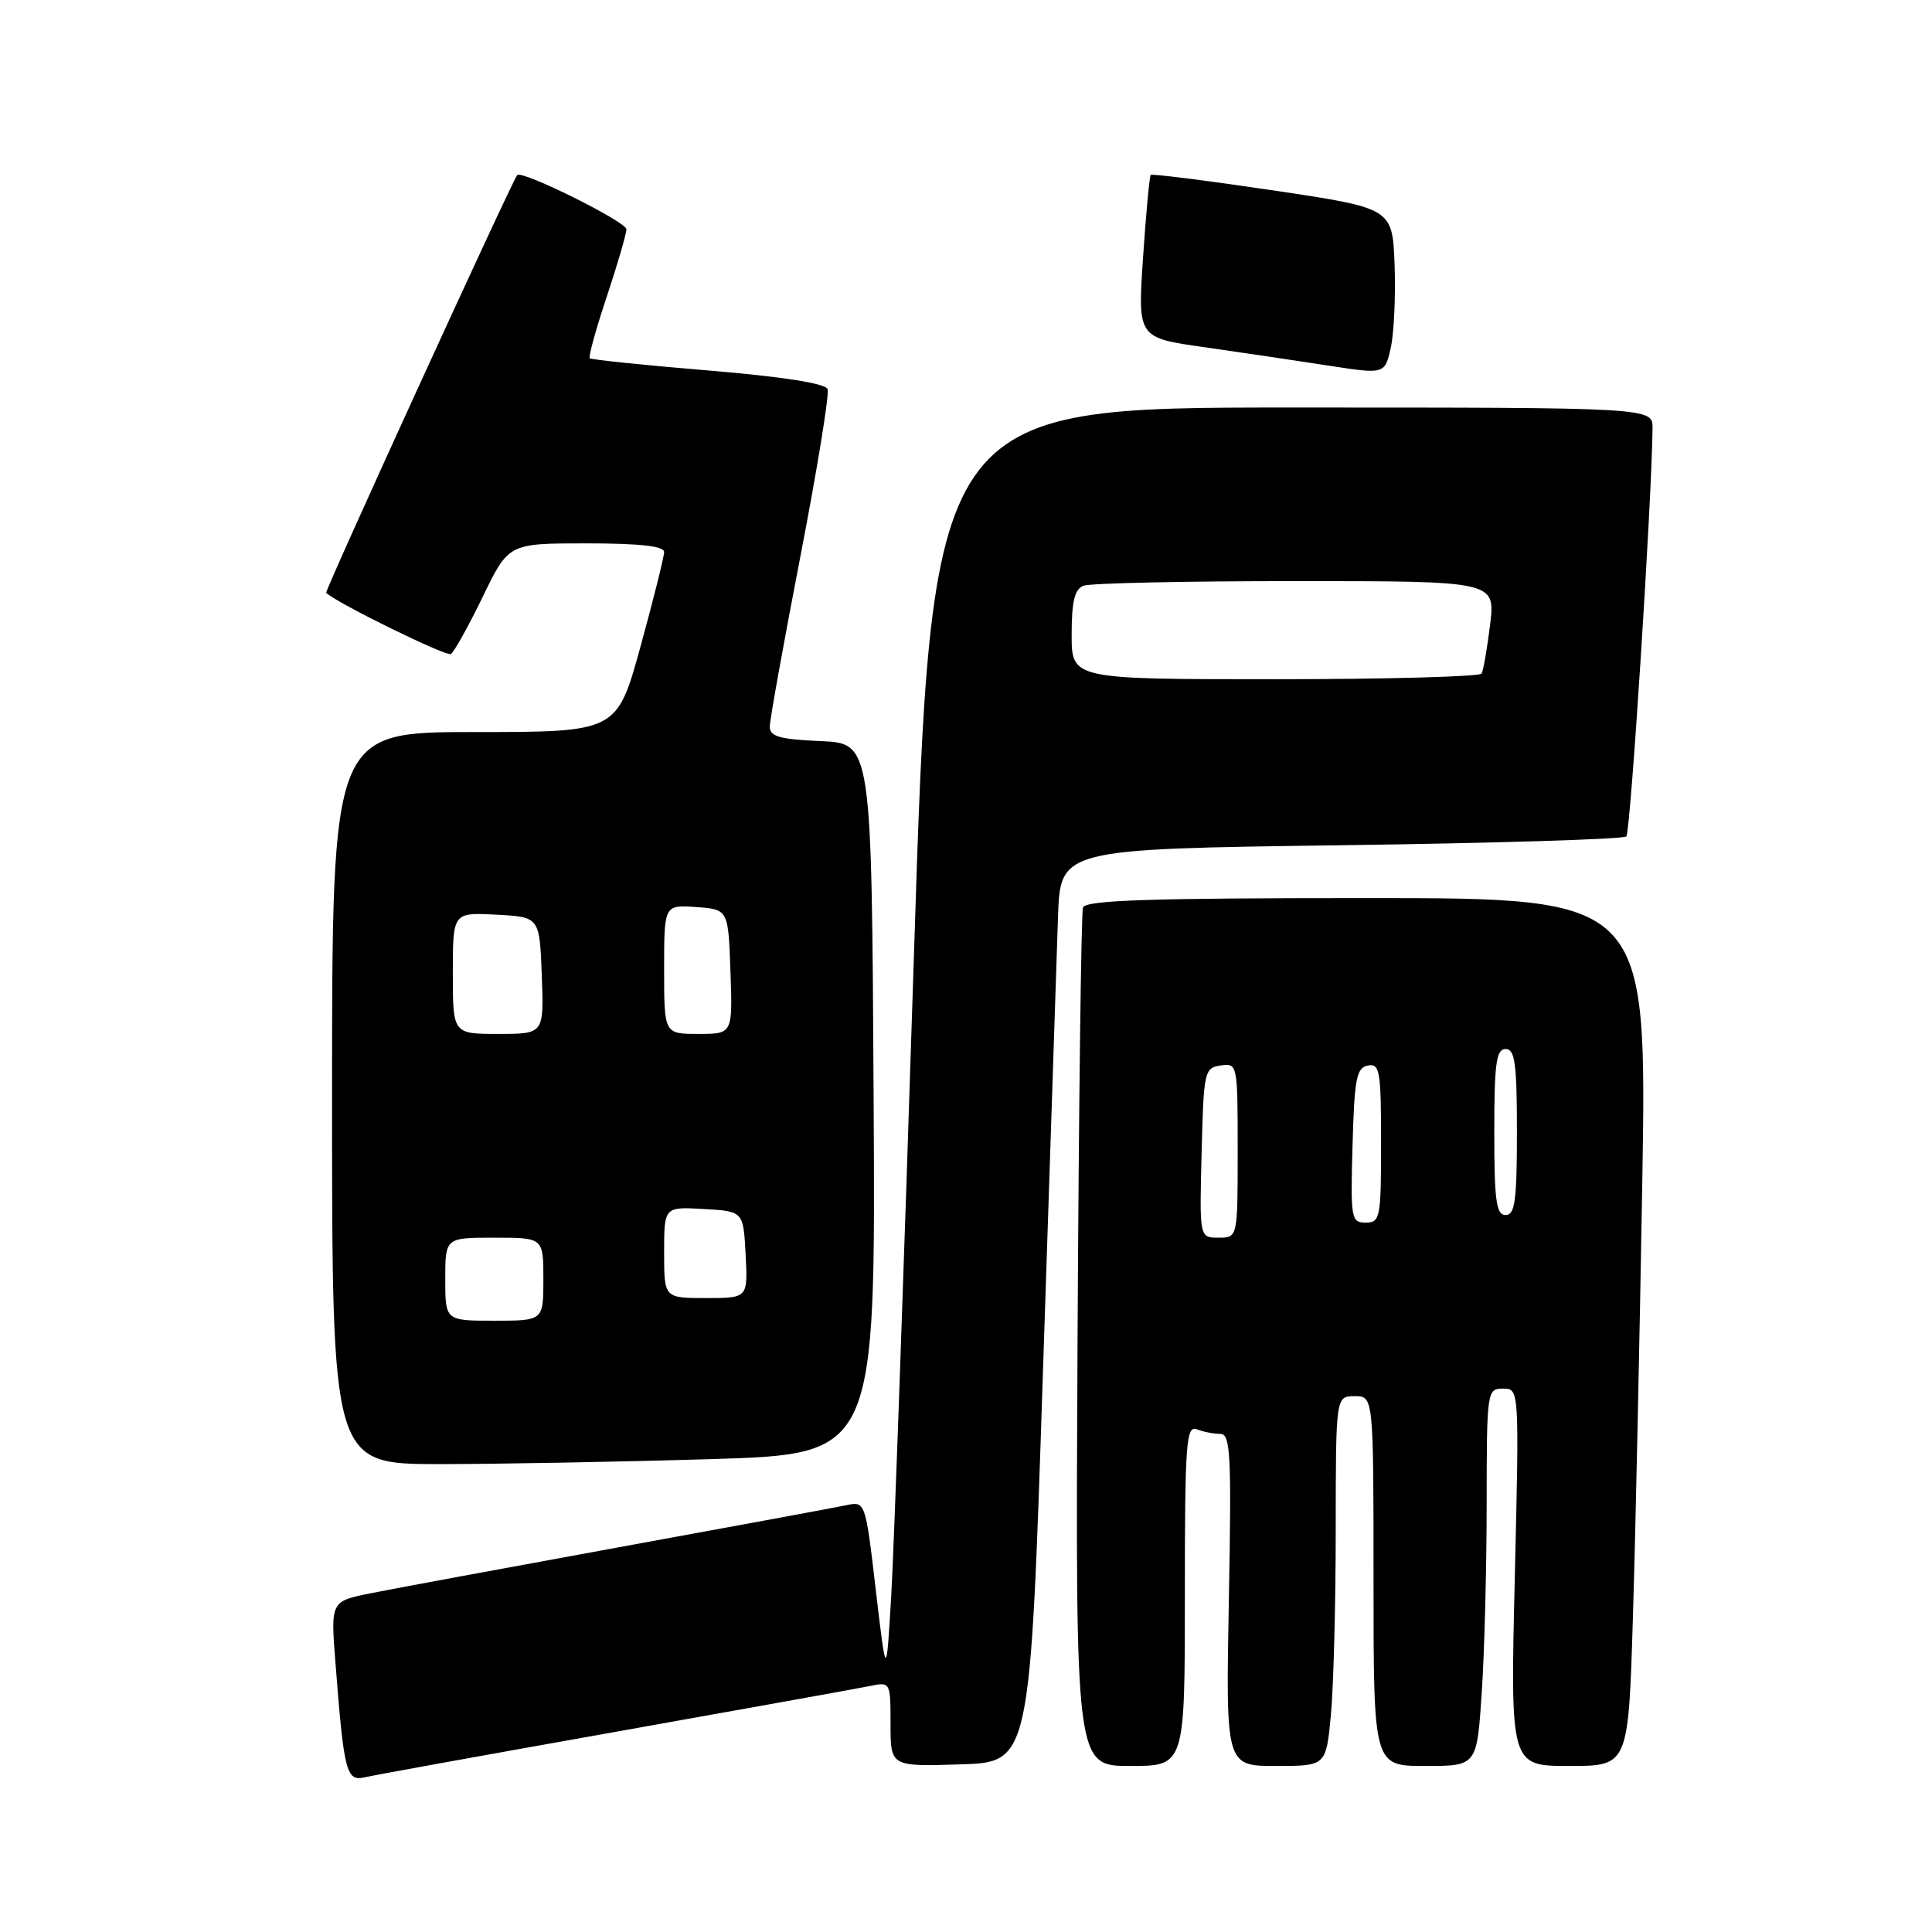 <?xml version="1.0" encoding="UTF-8" standalone="no"?>
<!DOCTYPE svg PUBLIC "-//W3C//DTD SVG 1.1//EN" "http://www.w3.org/Graphics/SVG/1.1/DTD/svg11.dtd" >
<svg xmlns="http://www.w3.org/2000/svg" xmlns:xlink="http://www.w3.org/1999/xlink" version="1.1" viewBox="0 0 256 256">
 <g >
 <path fill="currentColor"
d=" M 81.50 229.49 C 98.55 226.45 113.74 223.72 115.25 223.41 C 117.99 222.84 118.00 222.86 118.00 228.46 C 118.00 234.08 118.00 234.08 127.25 233.79 C 136.50 233.50 136.50 233.50 138.19 182.00 C 139.13 153.68 140.03 126.45 140.19 121.50 C 140.50 112.50 140.50 112.50 177.67 112.00 C 198.11 111.72 215.14 111.20 215.50 110.83 C 216.05 110.28 218.88 66.25 218.97 56.75 C 219.00 54.00 219.00 54.00 171.20 54.00 C 123.41 54.00 123.41 54.00 121.08 127.25 C 119.79 167.54 118.45 205.45 118.09 211.50 C 117.44 222.50 117.44 222.50 116.05 210.71 C 114.67 198.91 114.67 198.91 112.08 199.46 C 110.66 199.76 97.12 202.26 82.00 205.02 C 66.88 207.78 52.09 210.52 49.15 211.11 C 43.81 212.18 43.81 212.18 44.45 220.34 C 45.58 234.88 45.88 236.06 48.34 235.50 C 49.53 235.22 64.45 232.52 81.50 229.49 Z  M 157.00 211.39 C 157.00 191.19 157.17 188.85 158.58 189.39 C 159.45 189.73 160.86 190.00 161.70 190.00 C 163.05 190.00 163.19 192.68 162.83 212.00 C 162.42 234.00 162.42 234.00 169.07 234.00 C 175.71 234.00 175.71 234.00 176.35 227.25 C 176.70 223.54 176.99 212.51 176.99 202.75 C 177.00 185.00 177.00 185.00 179.50 185.00 C 182.00 185.00 182.00 185.00 182.00 209.50 C 182.00 234.00 182.00 234.00 188.85 234.00 C 195.70 234.00 195.70 234.00 196.34 224.25 C 196.70 218.89 196.99 207.64 196.99 199.25 C 197.00 184.30 197.04 184.00 199.16 184.00 C 201.31 184.00 201.31 184.00 200.72 209.00 C 200.12 234.00 200.12 234.00 207.94 234.00 C 215.77 234.00 215.77 234.00 216.37 214.25 C 216.71 203.39 217.26 177.51 217.61 156.75 C 218.23 119.00 218.23 119.00 181.09 119.00 C 152.27 119.00 143.84 119.28 143.50 120.25 C 143.26 120.94 142.94 146.81 142.78 177.75 C 142.50 234.00 142.50 234.00 149.75 234.00 C 157.00 234.00 157.00 234.00 157.00 211.39 Z  M 94.26 193.34 C 116.02 192.68 116.02 192.68 115.76 145.59 C 115.50 98.50 115.50 98.50 108.75 98.20 C 103.31 97.97 102.00 97.59 102.00 96.29 C 102.00 95.39 103.83 85.23 106.06 73.70 C 108.29 62.17 109.91 52.21 109.66 51.56 C 109.37 50.80 103.69 49.91 93.85 49.09 C 85.41 48.39 78.34 47.66 78.15 47.47 C 77.95 47.28 78.96 43.61 80.40 39.31 C 81.83 35.01 83.00 30.99 83.00 30.38 C 83.00 29.38 69.09 22.48 68.53 23.20 C 67.73 24.24 42.99 78.33 43.22 78.55 C 44.60 79.90 59.14 87.03 59.74 86.66 C 60.18 86.39 62.07 82.98 63.96 79.09 C 67.39 72.00 67.39 72.00 77.69 72.00 C 84.76 72.00 88.00 72.36 88.00 73.14 C 88.00 73.77 86.59 79.40 84.88 85.64 C 81.75 97.00 81.75 97.00 62.88 97.00 C 44.00 97.00 44.00 97.00 44.00 145.50 C 44.00 194.00 44.00 194.00 58.25 194.00 C 66.09 194.00 82.29 193.70 94.26 193.34 Z  M 184.79 35.04 C 184.50 27.58 184.50 27.58 168.65 25.22 C 159.93 23.93 152.66 23.01 152.48 23.18 C 152.31 23.36 151.85 28.28 151.46 34.13 C 150.74 44.76 150.74 44.76 159.62 46.01 C 164.50 46.71 171.88 47.80 176.00 48.44 C 183.50 49.60 183.50 49.60 184.29 46.05 C 184.72 44.10 184.94 39.14 184.79 35.04 Z  M 142.00 84.11 C 142.00 79.66 142.39 78.07 143.58 77.61 C 144.45 77.27 157.08 77.00 171.65 77.00 C 198.14 77.00 198.14 77.00 197.45 82.75 C 197.06 85.91 196.55 88.84 196.32 89.25 C 196.08 89.66 183.76 90.00 168.94 90.00 C 142.00 90.00 142.00 90.00 142.00 84.11 Z  M 159.22 152.75 C 159.49 141.94 159.59 141.49 161.75 141.18 C 163.97 140.86 164.00 141.00 164.00 152.43 C 164.00 164.00 164.00 164.00 161.47 164.00 C 158.93 164.00 158.93 164.00 159.22 152.75 Z  M 179.22 151.76 C 179.46 142.94 179.74 141.48 181.25 141.19 C 182.83 140.89 183.00 141.90 183.00 151.43 C 183.00 161.39 182.88 162.00 180.97 162.00 C 179.03 162.00 178.94 161.49 179.22 151.76 Z  M 198.00 150.00 C 198.00 140.89 198.26 139.00 199.50 139.00 C 200.74 139.00 201.00 140.89 201.00 150.00 C 201.00 159.11 200.74 161.00 199.50 161.00 C 198.26 161.00 198.00 159.11 198.00 150.00 Z  M 59.00 169.50 C 59.00 164.00 59.00 164.00 65.50 164.00 C 72.00 164.00 72.00 164.00 72.00 169.50 C 72.00 175.00 72.00 175.00 65.50 175.00 C 59.00 175.00 59.00 175.00 59.00 169.50 Z  M 88.00 165.95 C 88.00 159.90 88.00 159.90 93.25 160.20 C 98.50 160.50 98.50 160.50 98.80 166.25 C 99.10 172.00 99.10 172.00 93.55 172.00 C 88.00 172.00 88.00 172.00 88.00 165.95 Z  M 60.00 128.95 C 60.00 120.90 60.00 120.90 65.75 121.20 C 71.50 121.50 71.50 121.50 71.79 129.25 C 72.08 137.00 72.08 137.00 66.04 137.00 C 60.00 137.00 60.00 137.00 60.00 128.95 Z  M 88.00 128.44 C 88.00 119.89 88.00 119.89 92.25 120.19 C 96.50 120.50 96.50 120.50 96.79 128.75 C 97.08 137.00 97.08 137.00 92.54 137.00 C 88.00 137.00 88.00 137.00 88.00 128.44 Z "/>
</g>
</svg>